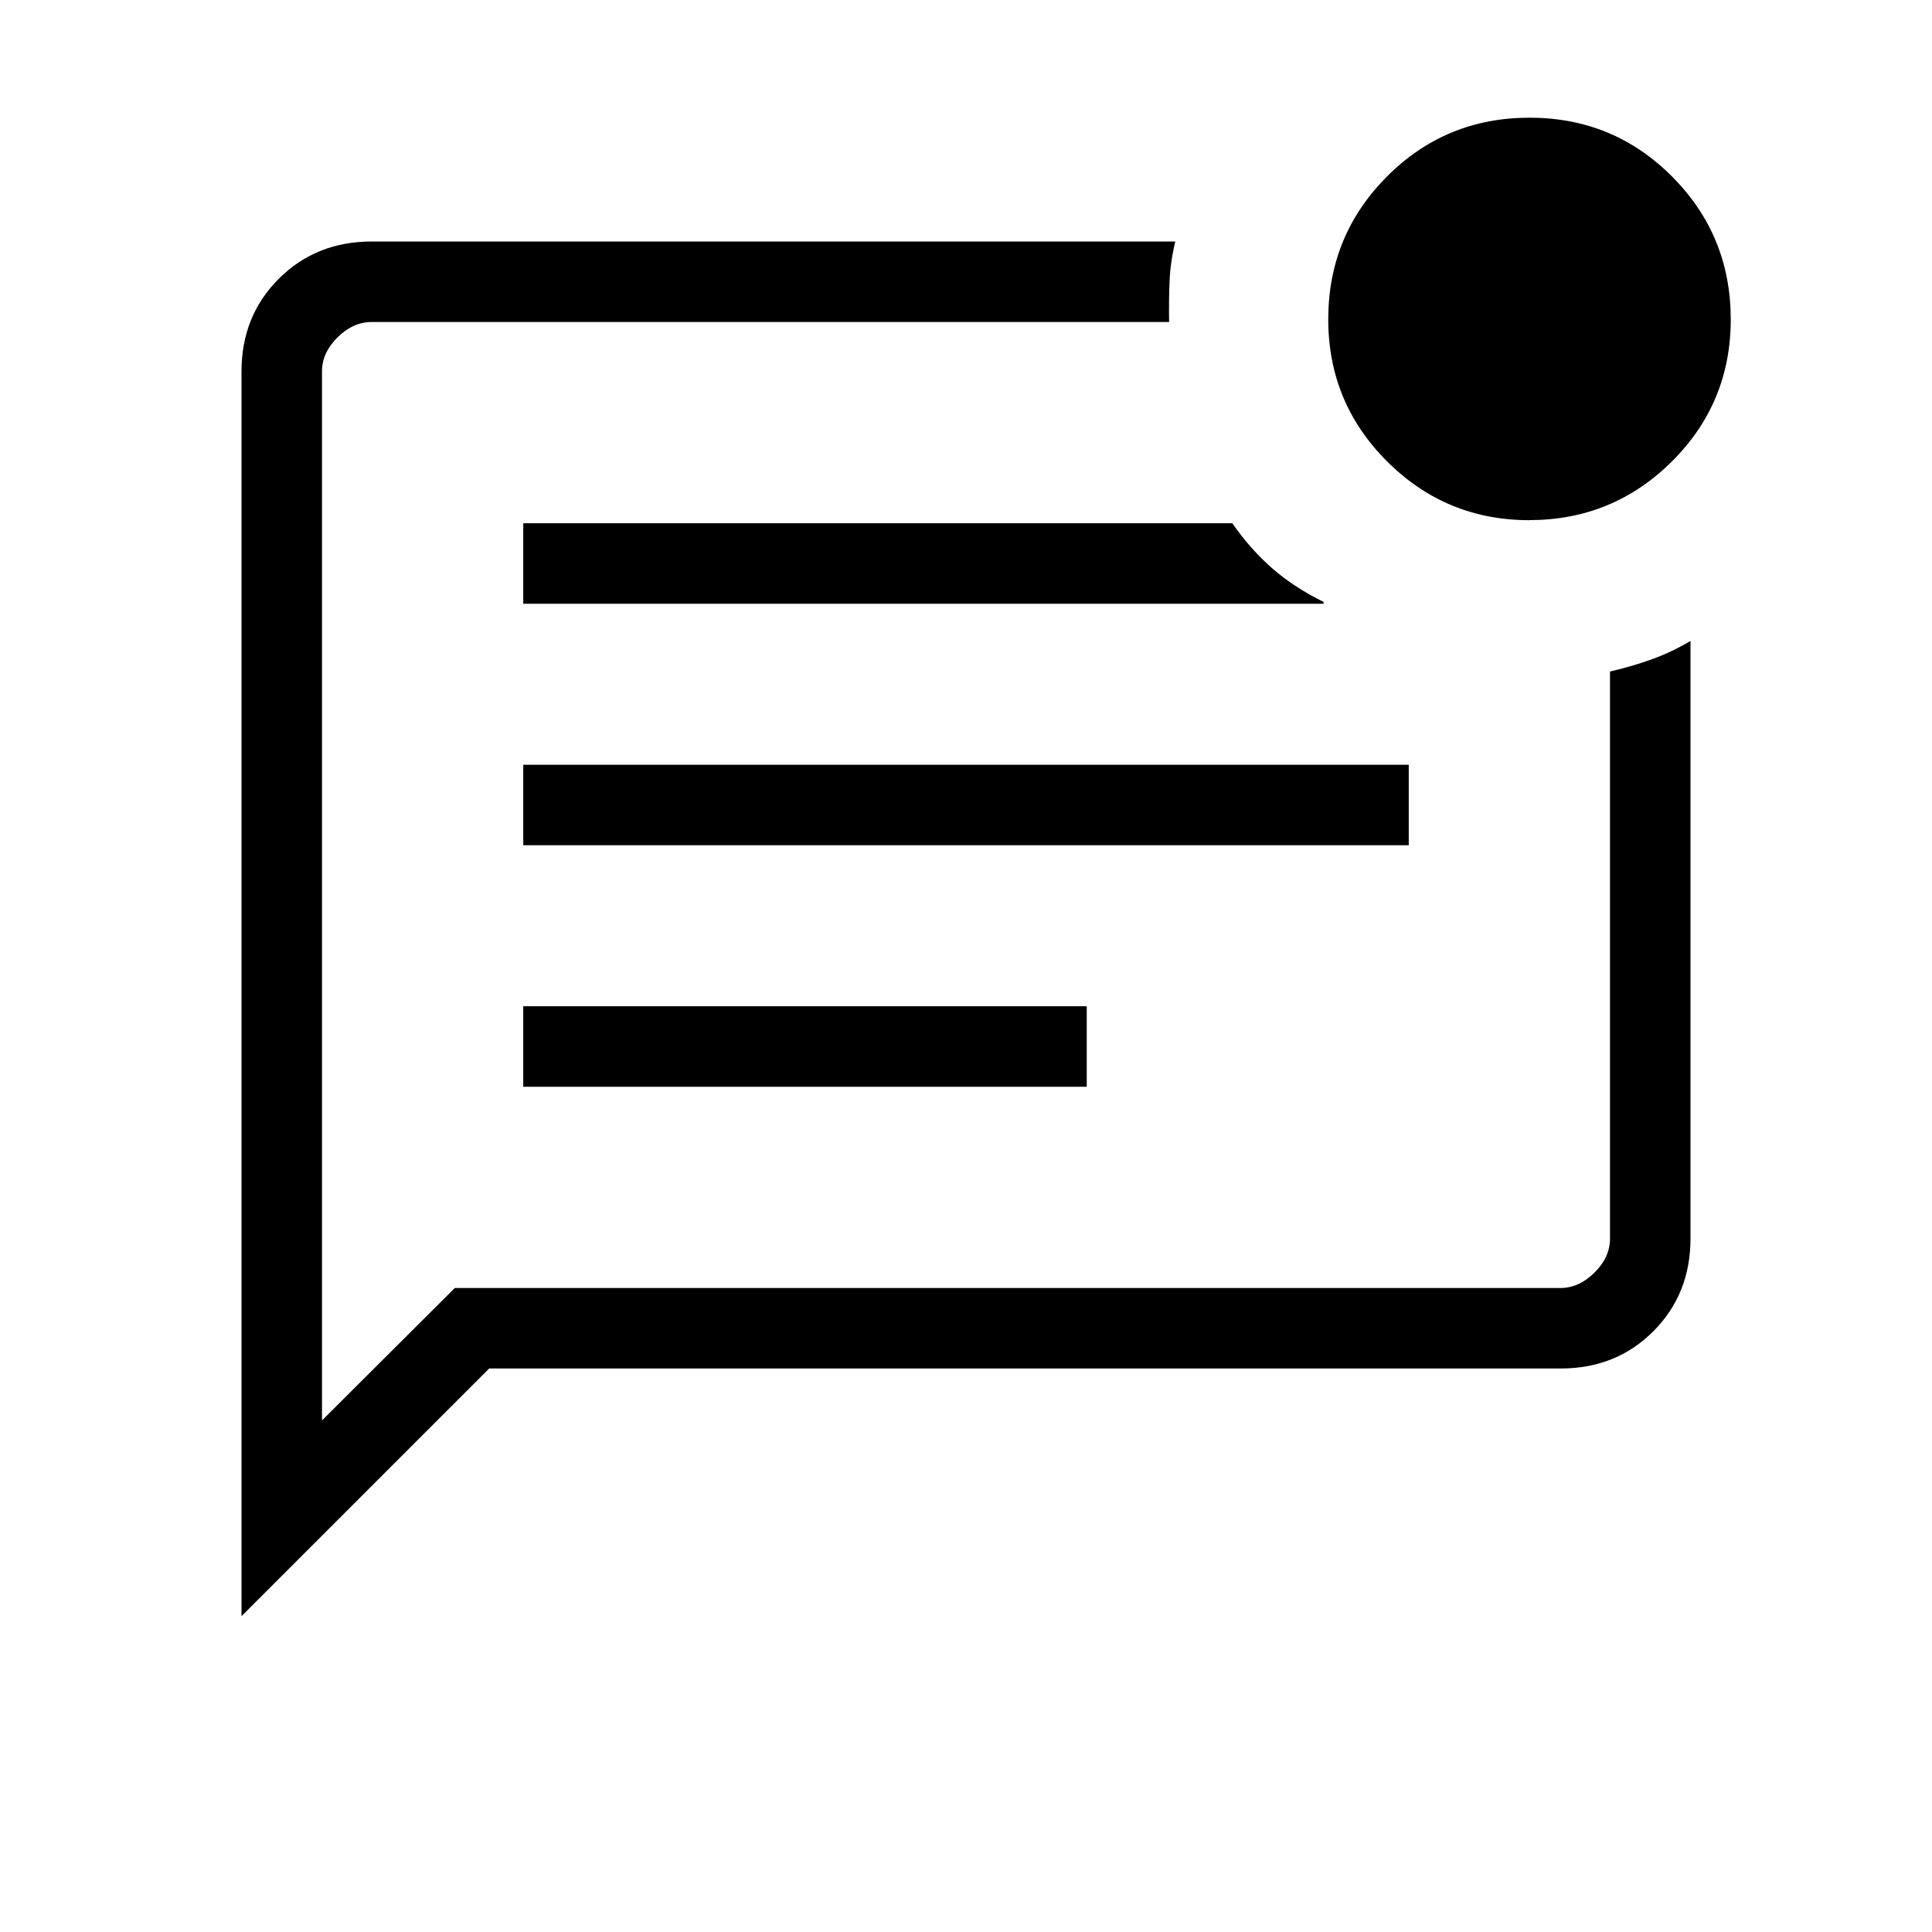 <svg xmlns="http://www.w3.org/2000/svg" width="3em" height="3em" viewBox="0 0 24 24"><path fill="currentColor" d="M6.5 13.5h7v-1h-7zm0-3h11v-1h-11zm0-3h9.942v-.023q-.367-.18-.639-.418t-.495-.559H6.5zM3 20.077V4.616q0-.691.463-1.153T4.615 3H14.6q-.061.25-.071.49t-.006.51H4.616q-.231 0-.424.192T4 4.615v13.03L5.65 16h13.735q.23 0 .423-.192t.192-.423V8.342q.287-.067.527-.155q.24-.087.473-.225v7.423q0 .69-.462 1.153T19.385 17H6.077zM4 4.616v12.769V4zm15 1.846q-1.038 0-1.77-.731t-.73-1.77t.73-1.769t1.77-.73t1.77.73t.73 1.77t-.73 1.769t-1.77.73"/></svg>
